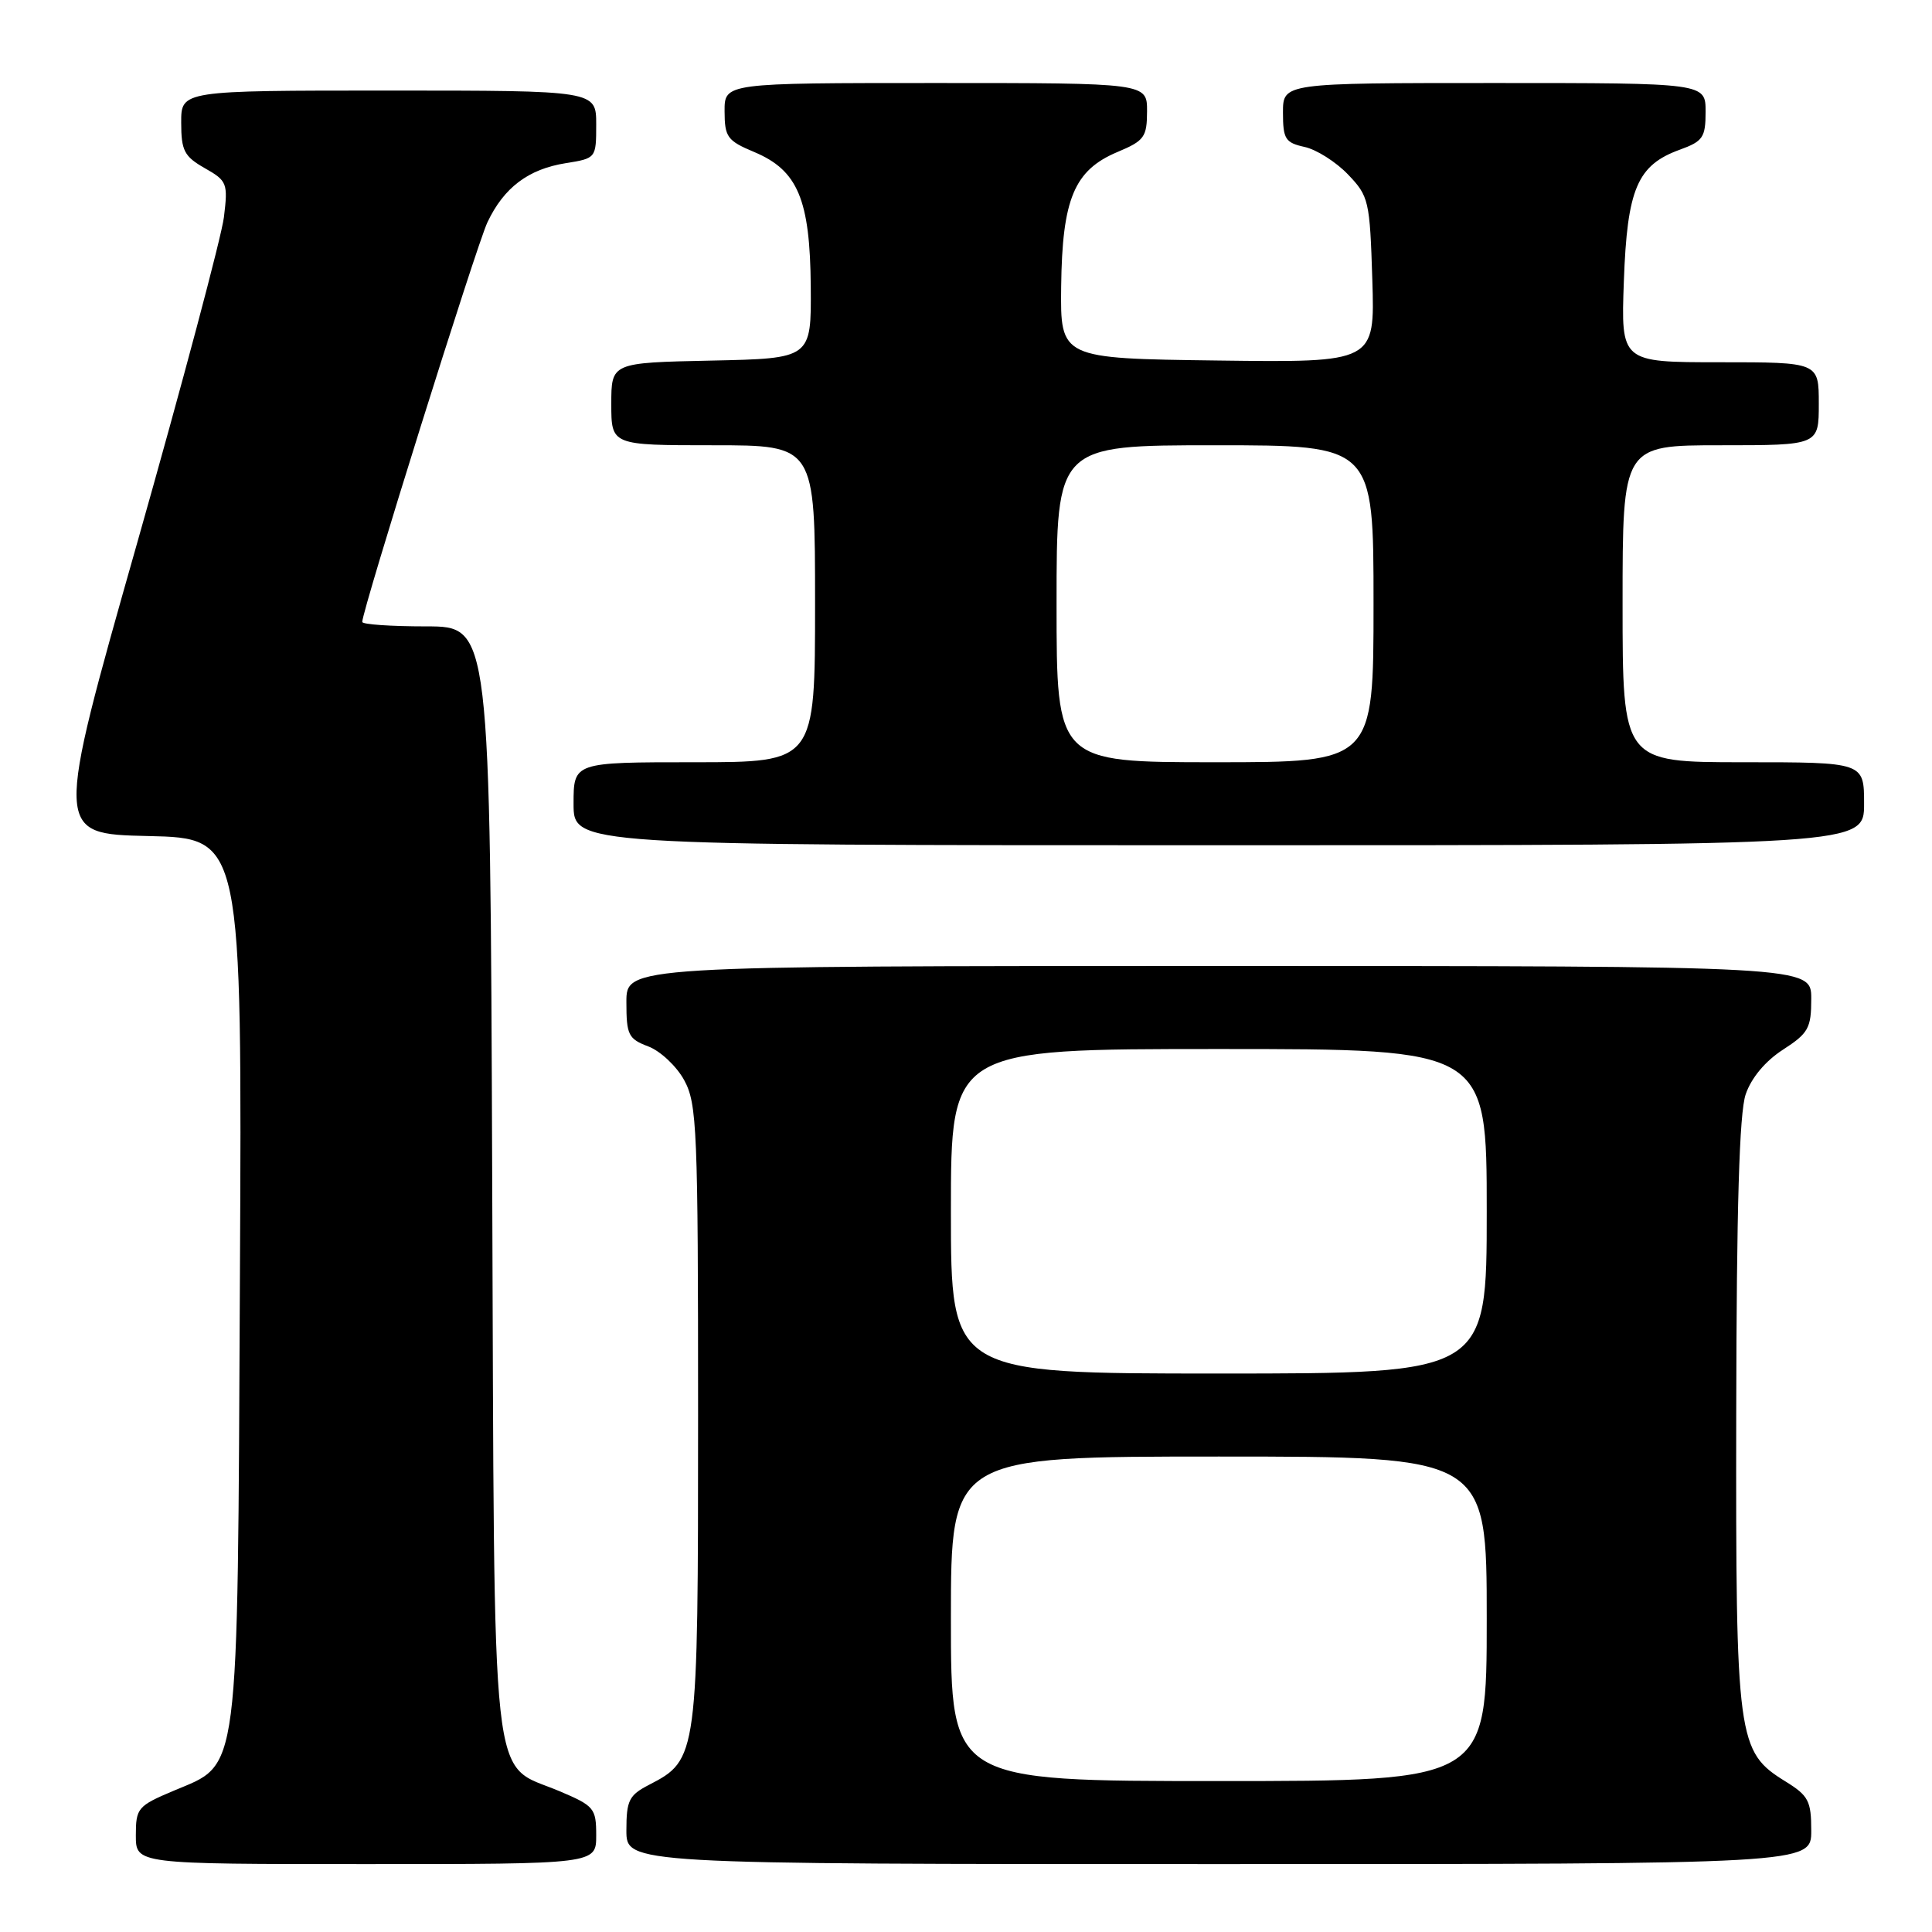 <?xml version="1.0" encoding="UTF-8" standalone="no"?>
<!DOCTYPE svg PUBLIC "-//W3C//DTD SVG 1.1//EN" "http://www.w3.org/Graphics/SVG/1.1/DTD/svg11.dtd" >
<svg xmlns="http://www.w3.org/2000/svg" xmlns:xlink="http://www.w3.org/1999/xlink" version="1.1" viewBox="0 0 256 256">
 <g >
 <path fill="currentColor"
d=" M 79.00 243.20 C 79.00 239.60 78.74 239.29 74.11 237.33 C 64.86 233.42 65.54 239.58 65.22 156.29 C 64.95 83.00 64.95 83.00 56.47 83.00 C 51.81 83.00 48.00 82.74 48.00 82.41 C 48.00 80.84 63.14 32.50 64.59 29.45 C 66.77 24.85 70.00 22.41 74.97 21.62 C 78.98 20.98 79.00 20.96 79.00 16.49 C 79.00 12.00 79.00 12.00 51.50 12.00 C 24.00 12.00 24.00 12.00 24.01 16.25 C 24.01 19.96 24.41 20.73 27.13 22.28 C 30.10 23.96 30.22 24.28 29.67 28.78 C 29.35 31.37 24.17 50.82 18.16 72.00 C 7.23 110.50 7.23 110.50 19.65 110.78 C 32.08 111.06 32.08 111.06 31.79 169.28 C 31.46 236.41 31.82 233.56 23.02 237.28 C 18.25 239.29 18.00 239.58 18.00 243.20 C 18.00 247.00 18.00 247.00 48.50 247.00 C 79.00 247.00 79.00 247.00 79.00 243.20 Z  M 240.00 242.58 C 240.00 238.64 239.64 237.94 236.60 236.06 C 230.19 232.10 229.99 230.62 230.06 187.23 C 230.10 159.98 230.47 147.47 231.31 145.01 C 232.05 142.83 233.91 140.60 236.25 139.09 C 239.63 136.90 240.00 136.24 240.00 132.33 C 240.00 128.00 240.00 128.00 161.50 128.00 C 83.00 128.00 83.00 128.00 83.00 132.78 C 83.00 137.14 83.26 137.66 85.91 138.66 C 87.51 139.27 89.65 141.28 90.66 143.13 C 92.36 146.25 92.50 149.60 92.50 187.50 C 92.50 232.89 92.46 233.16 85.98 236.51 C 83.35 237.87 83.00 238.57 83.00 242.53 C 83.00 247.00 83.00 247.00 161.50 247.00 C 240.00 247.00 240.00 247.00 240.00 242.58 Z  M 247.00 106.50 C 247.00 101.00 247.00 101.00 231.00 101.00 C 215.00 101.00 215.00 101.00 215.00 80.00 C 215.00 59.00 215.00 59.00 228.00 59.00 C 241.00 59.00 241.00 59.00 241.00 53.50 C 241.00 48.00 241.00 48.00 227.89 48.00 C 214.78 48.00 214.78 48.00 215.17 37.25 C 215.61 25.01 216.95 21.87 222.60 19.83 C 225.65 18.72 226.00 18.21 226.00 14.80 C 226.00 11.00 226.00 11.00 198.00 11.00 C 170.00 11.00 170.00 11.00 170.00 14.92 C 170.00 18.42 170.31 18.91 172.86 19.47 C 174.43 19.81 177.02 21.45 178.61 23.11 C 181.38 26.00 181.51 26.57 181.84 37.08 C 182.18 48.04 182.18 48.04 161.34 47.77 C 140.50 47.50 140.50 47.50 140.61 37.96 C 140.75 26.34 142.34 22.55 148.07 20.14 C 151.63 18.65 151.98 18.16 151.99 14.75 C 152.00 11.00 152.00 11.00 124.00 11.00 C 96.00 11.00 96.00 11.00 96.01 14.75 C 96.02 18.16 96.37 18.65 99.93 20.14 C 105.72 22.57 107.34 26.42 107.43 38.00 C 107.50 47.50 107.50 47.50 94.25 47.78 C 81.00 48.06 81.00 48.06 81.00 53.53 C 81.00 59.00 81.00 59.00 94.50 59.00 C 108.00 59.00 108.00 59.00 108.00 80.00 C 108.00 101.00 108.00 101.00 92.00 101.00 C 76.00 101.00 76.00 101.00 76.00 106.50 C 76.00 112.00 76.00 112.00 161.50 112.00 C 247.00 112.00 247.00 112.00 247.00 106.50 Z  M 126.00 214.50 C 126.00 193.00 126.00 193.00 161.50 193.00 C 197.00 193.00 197.00 193.00 197.00 214.50 C 197.00 236.00 197.00 236.00 161.50 236.00 C 126.00 236.00 126.00 236.00 126.00 214.50 Z  M 126.00 160.50 C 126.00 139.00 126.00 139.00 161.50 139.00 C 197.00 139.00 197.00 139.00 197.00 160.50 C 197.00 182.00 197.00 182.00 161.50 182.00 C 126.00 182.00 126.00 182.00 126.00 160.50 Z  M 140.00 80.00 C 140.00 59.00 140.00 59.00 161.00 59.00 C 182.00 59.00 182.00 59.00 182.00 80.00 C 182.00 101.00 182.00 101.00 161.00 101.00 C 140.00 101.00 140.00 101.00 140.00 80.00 Z "/>
</g>
</svg>